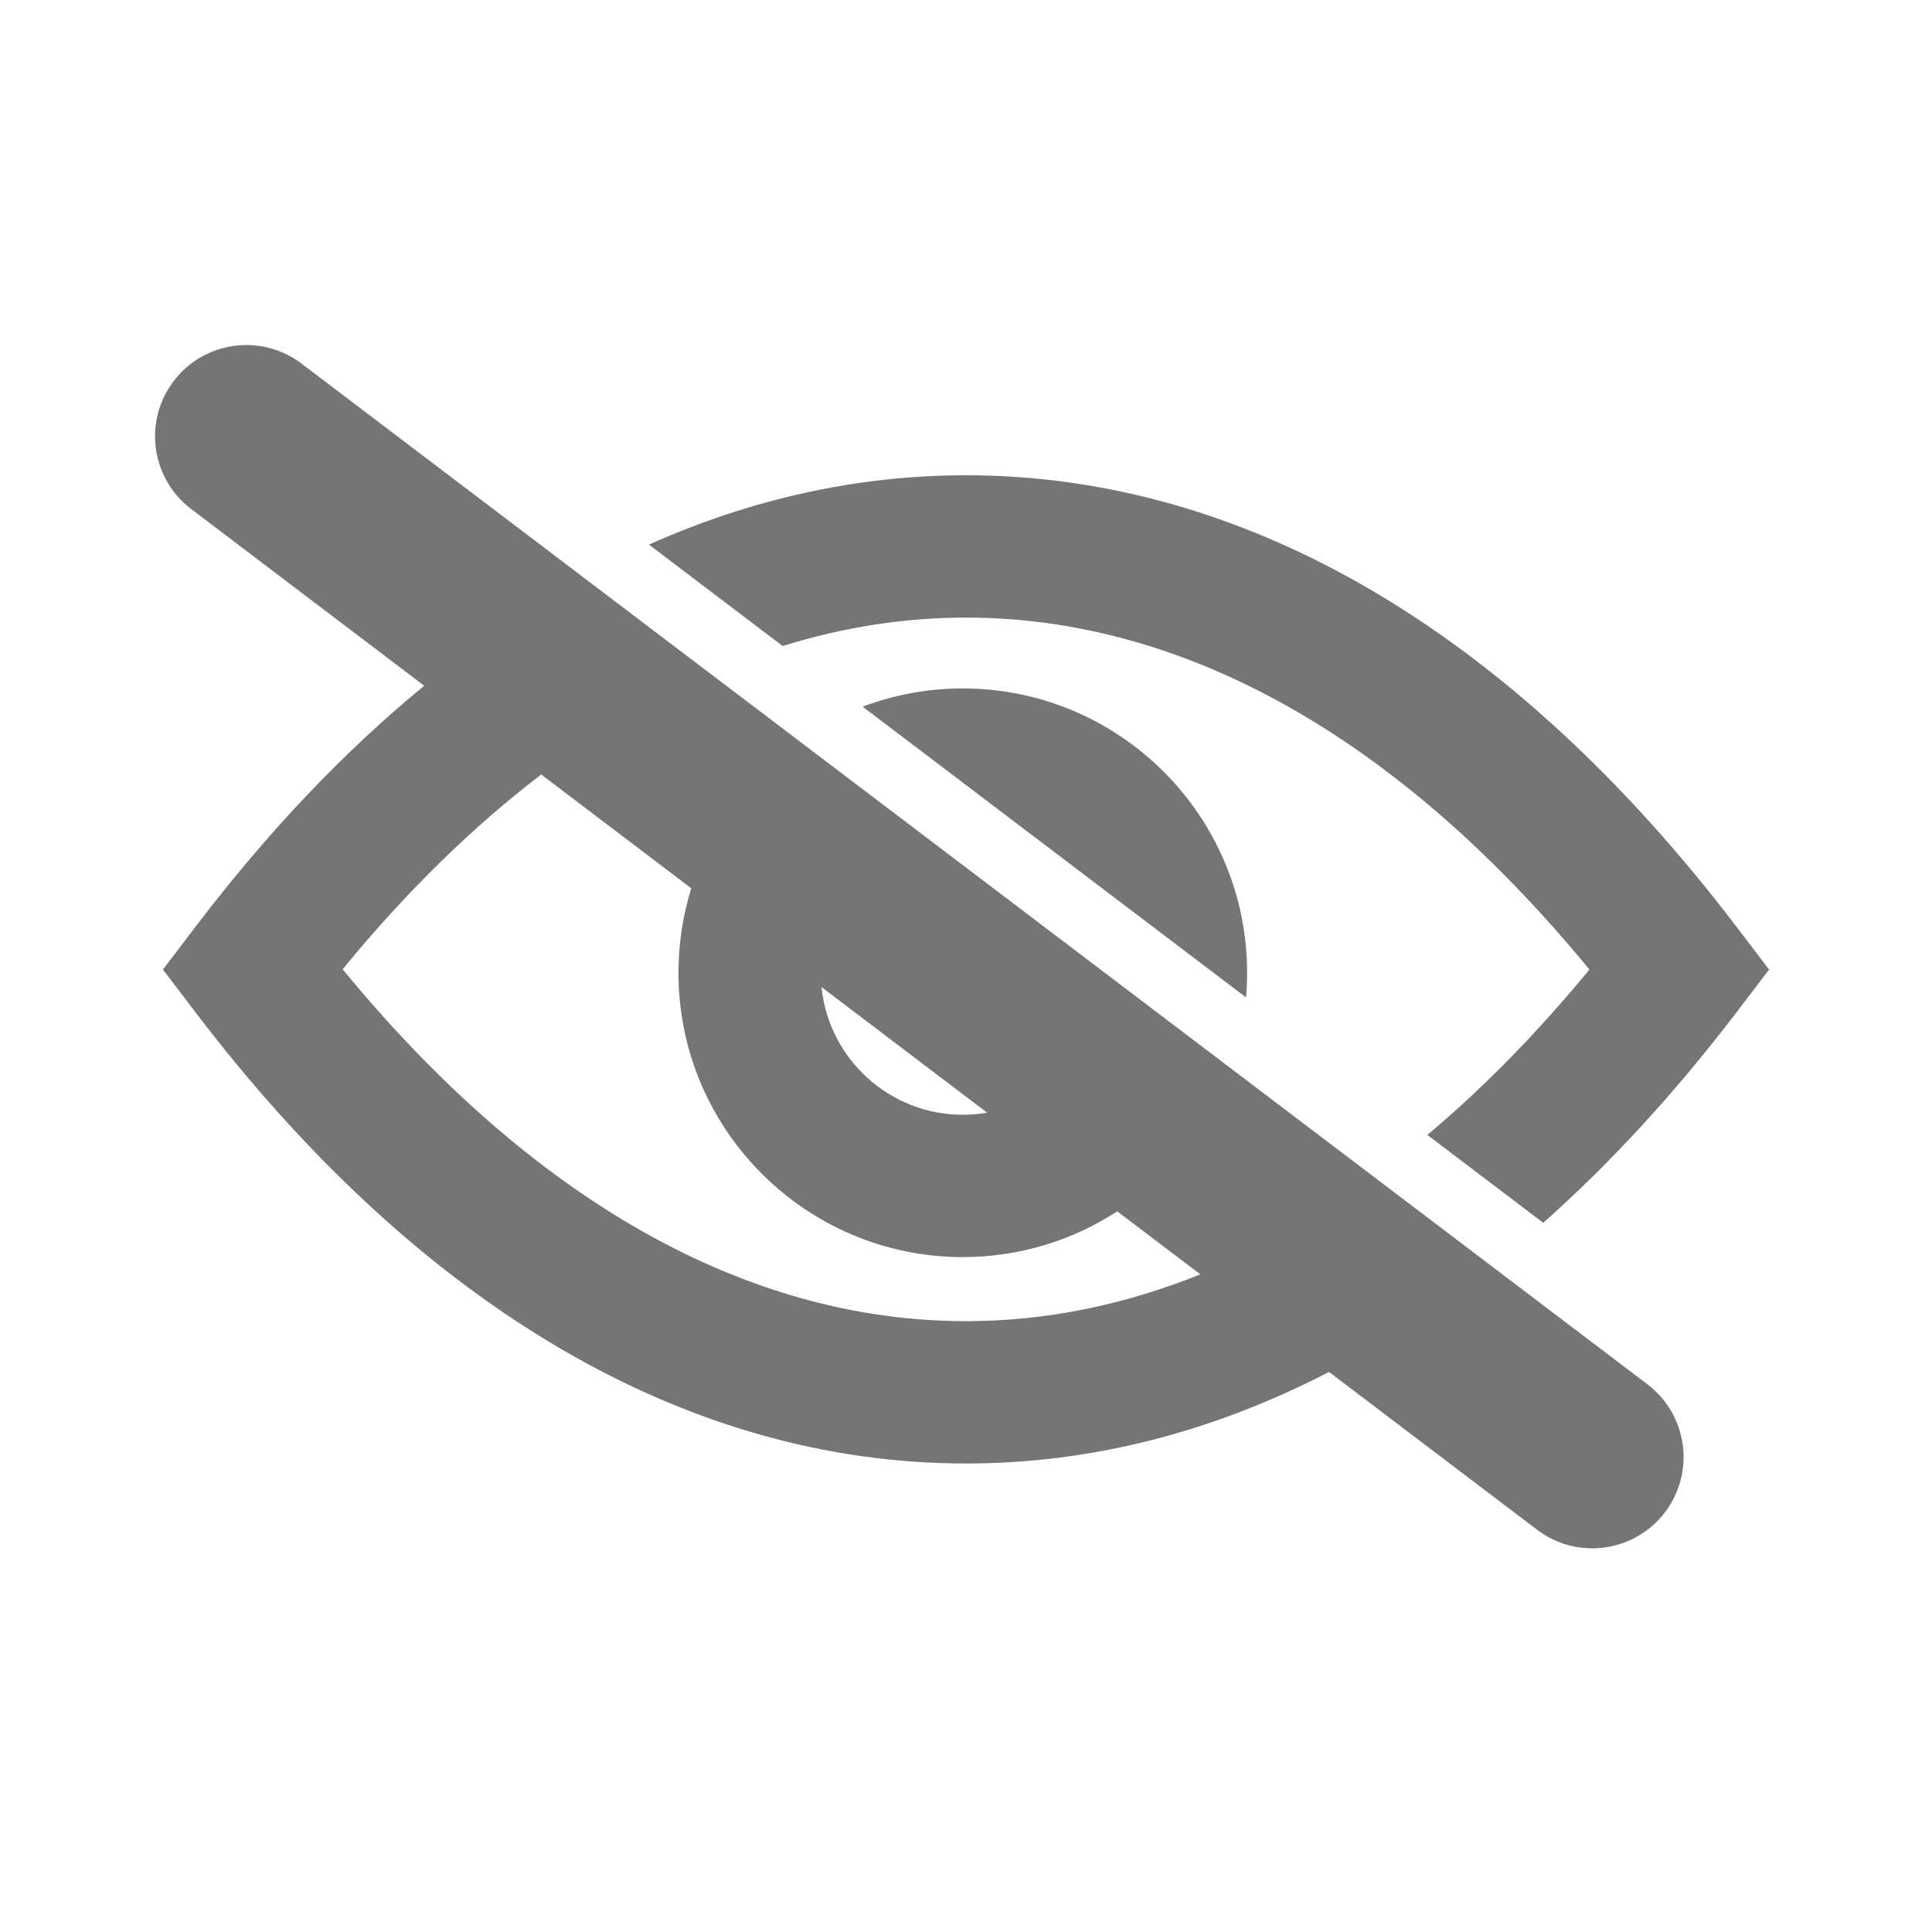 <?xml version="1.0" encoding="utf-8"?>
<!-- Generator: Adobe Illustrator 16.0.0, SVG Export Plug-In . SVG Version: 6.00 Build 0)  -->
<!DOCTYPE svg PUBLIC "-//W3C//DTD SVG 1.1//EN" "http://www.w3.org/Graphics/SVG/1.1/DTD/svg11.dtd">
<svg version="1.1" id="Layer_1" xmlns="http://www.w3.org/2000/svg" xmlns:xlink="http://www.w3.org/1999/xlink" x="0px" y="0px"
	 width="600px" height="600px" viewBox="0 0 600 600" enable-background="new 0 0 600 600" xml:space="preserve">
<g display="none">
	<line display="inline" fill="none" x1="77.8" y1="482.6" x2="481.5" y2="83"/>
	<polygon display="inline" fill="#FFFFFF" points="91.5,496.2 64.2,469.1 467.8,69.5 495.2,96.5 	"/>
</g>
<g display="none">
	<line display="inline" fill="none" stroke="#757575" stroke-miterlimit="10" x1="109.7" y1="499" x2="488.3" y2="120.4"/>
	
		<rect x="31.268" y="291.492" transform="matrix(-0.707 0.707 -0.707 -0.707 729.316 317.192)" display="inline" fill="#757575" stroke="#757575" stroke-miterlimit="10" width="535.395" height="36.3"/>
</g>
<g>
	<path fill="#757575" d="M539.2,287.7C469.3,196,386.6,147.6,300,147.6c-33.572,0-66.572,7.279-98.465,21.529l41.532,31.497
		c18.764-5.854,37.789-8.827,56.933-8.827c68.2,0,134.8,37.7,193.6,109.301c-16.22,19.723-33.043,36.859-50.328,51.356
		l35.992,27.295c20.812-18.462,40.853-40.243,59.937-65.252l10.2-13.399L539.2,287.7z"/>
	<path fill="#757575" d="M299,213.8c-10.943,0-21.424,2.005-31.102,5.658l119.067,90.297c0.217-2.523,0.335-5.075,0.335-7.654
		C387.3,253.4,347.7,213.8,299,213.8z"/>
	<path fill="#757575" d="M511.629,429.914l-418-317c-12.474-9.46-30.254-7.016-39.714,5.458s-7.017,30.254,5.458,39.714
		l72.357,54.874C106.95,233.302,83.204,258.266,60.8,287.7l-10.2,13.4L60.8,314.5c69.8,91.601,152.6,140,239.2,140
		c38.62,0,76.462-9.636,112.741-28.428l64.63,49.014c5.123,3.885,11.139,5.762,17.107,5.762c8.566,0,17.032-3.867,22.607-11.219
		C526.546,457.154,524.103,439.374,511.629,429.914z M306.555,345.543c-2.456,0.428-4.979,0.657-7.555,0.657
		c-22.802,0-41.641-17.435-43.876-39.661L306.555,345.543z M300,410.3c-68.2,0-134.8-37.699-193.6-109.3
		c19.737-24.04,40.383-44.227,61.682-60.471l46.603,35.343c-2.584,8.29-3.984,17.098-3.984,26.229c0,48.699,39.6,88.3,88.3,88.3
		c17.679,0,34.154-5.225,47.975-14.204l25.803,19.568C348.902,405.378,324.544,410.3,300,410.3z"/>
</g>
</svg>
